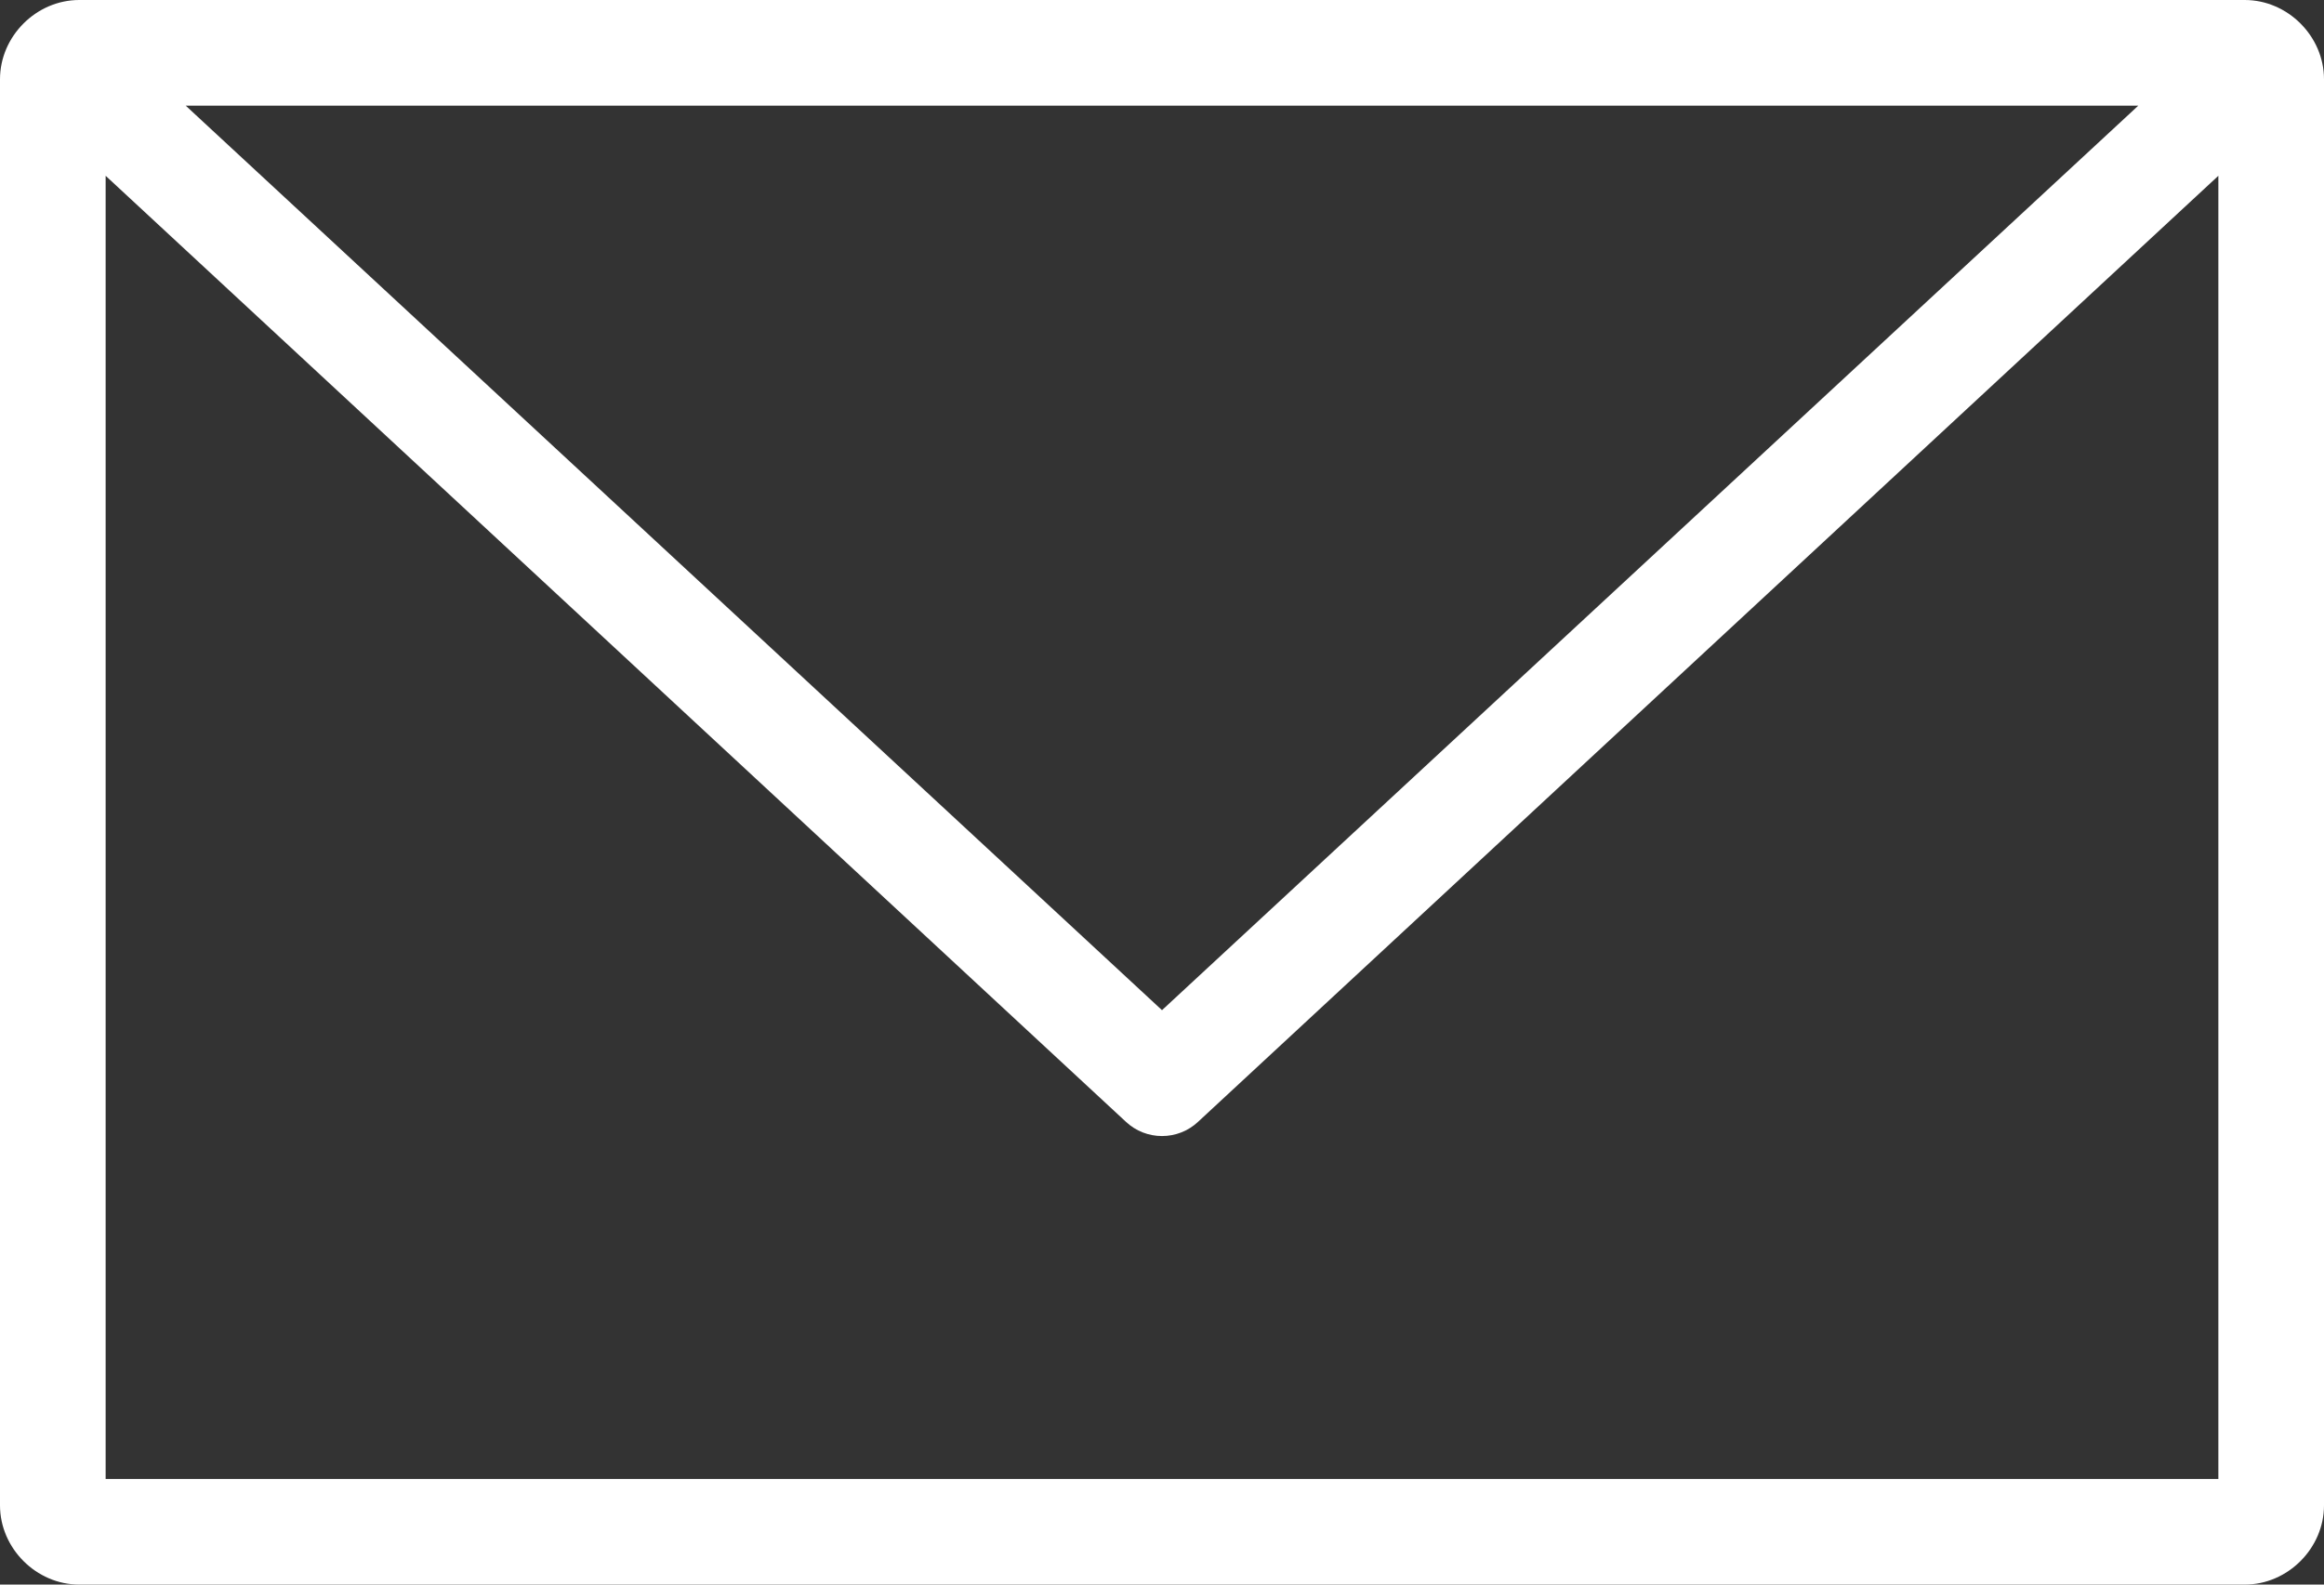 <?xml version="1.0" encoding="UTF-8"?>
<svg width="88px" height="60px" viewBox="0 0 88 60" version="1.1" xmlns="http://www.w3.org/2000/svg" xmlns:xlink="http://www.w3.org/1999/xlink">
    <rect x="0" y="0" width="88" height="60" fill="#333333" stroke="none"/>
    <!-- Generator: Sketch 50.2 (55047) - http://www.bohemiancoding.com/sketch -->
    <title>email 2</title>
    <desc>Created with Sketch.</desc>
    <defs></defs>
    <g id="Page-1" stroke="none" stroke-width="1" fill="none" fill-rule="evenodd">
        <g id="email" fill="#FFFFFF" fill-rule="nonzero">
            <path d="M3,-5e-05 C1.373,-5e-05 -4.99999999e-07,1.373 -4.99999999e-07,3 L-4.99999999e-07,57 C-4.99999999e-07,58.627 1.373,60 3,60 L85,60 C86.627,60 88,58.627 88,57 L88,3 C88,1.373 86.627,-5e-05 85,-5e-05 L3,-5e-05 Z M7.031,4 L80.969,4 L44,38.25 L7.031,4 Z M4,6.656 L42.625,42.469 C43.396,43.199 44.604,43.199 45.375,42.469 L84,6.656 L84,56 L4,56 L4,6.656 Z" id="Shape"></path>
        </g>
    </g>
</svg>
